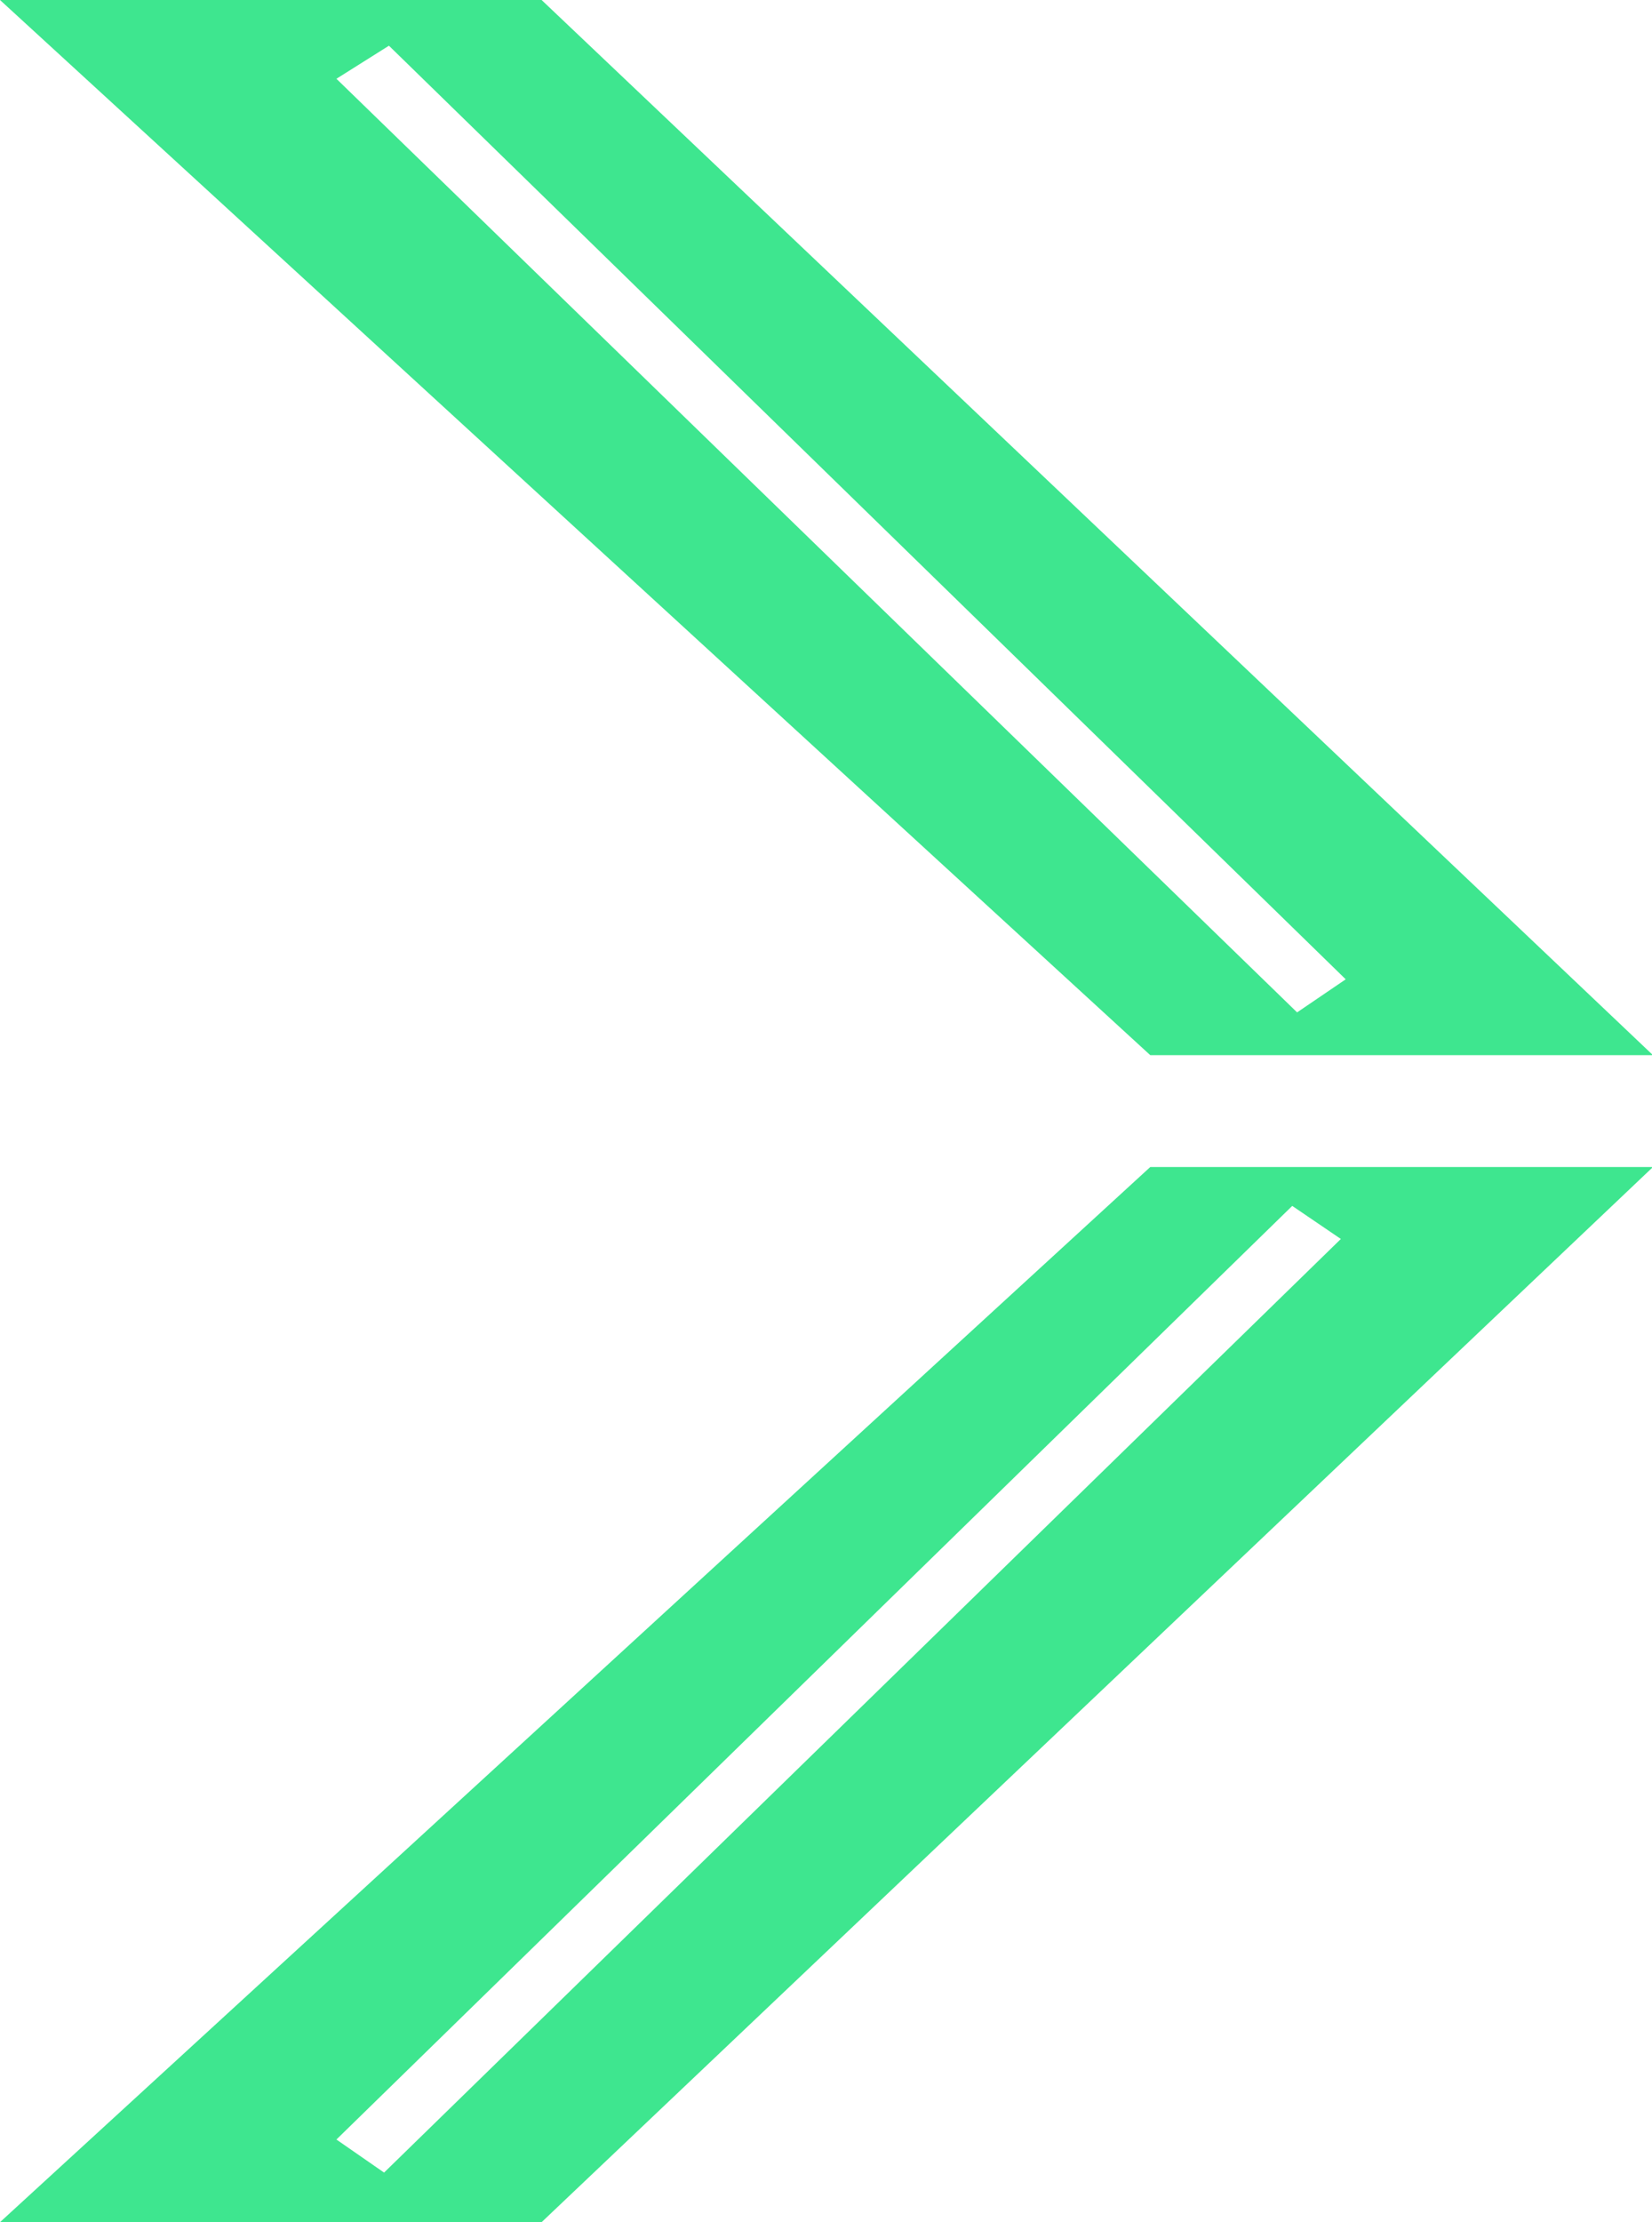<svg xmlns="http://www.w3.org/2000/svg" viewBox="0 0 16.99 22.85"><defs><style>.cls-1{fill:#3ee68f;}</style></defs><title>arrow</title><g id="圖層_2" data-name="圖層 2"><g id="圖層_1-2" data-name="圖層 1"><g id="冒險館"><g id="主頁內頁_熱門影片_" data-name="主頁內頁（熱門影片）"><g id="館TAG"><g id="arrow"><path id="Combined-Shape-Copy" class="cls-1" d="M0,22.85,11.83,12H17L5.57,22.85ZM3.46,22l.49.34,9.84-9.6-.5-.34Z"/><path id="Combined-Shape-Copy-2" data-name="Combined-Shape-Copy" class="cls-1" d="M0,0,11.83,10.85H17L5.57,0ZM3.46.81,4,.47l9.84,9.6-.5.34Z"/></g></g></g></g></g></g></svg>